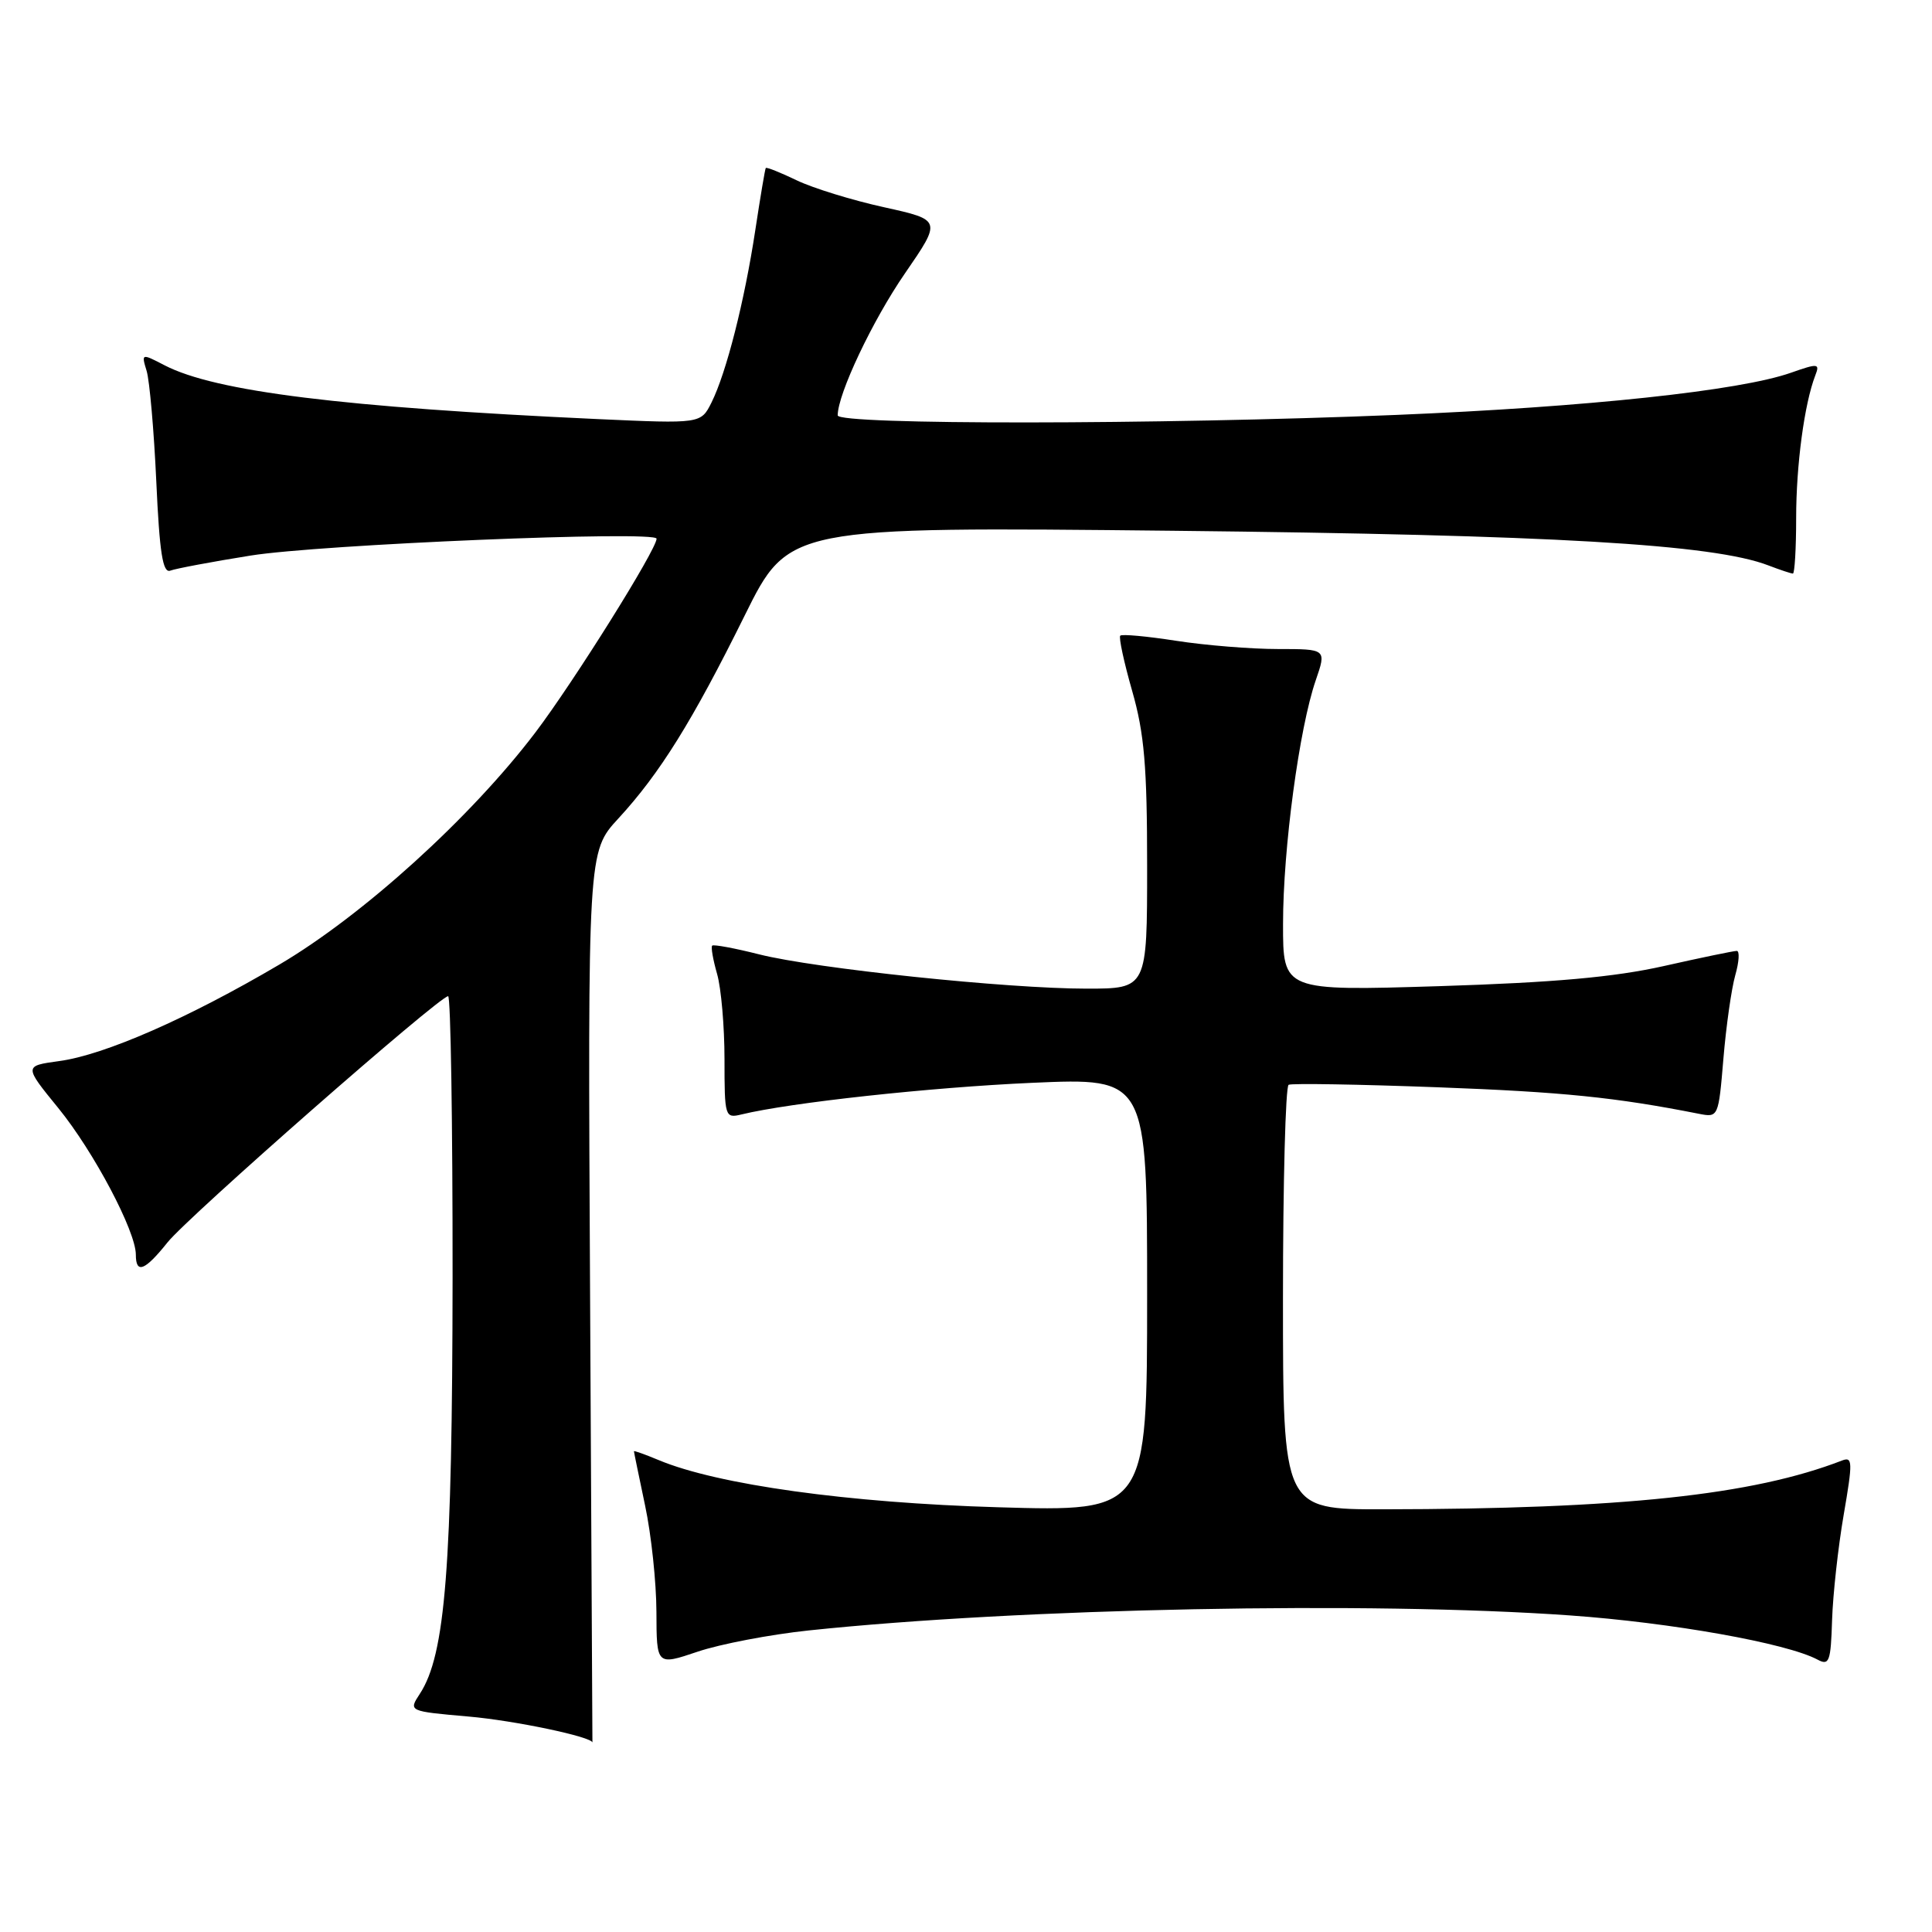 <?xml version="1.0" encoding="UTF-8" standalone="no"?>
<!DOCTYPE svg PUBLIC "-//W3C//DTD SVG 1.1//EN" "http://www.w3.org/Graphics/SVG/1.1/DTD/svg11.dtd" >
<svg xmlns="http://www.w3.org/2000/svg" xmlns:xlink="http://www.w3.org/1999/xlink" version="1.1" viewBox="0 0 256 256">
 <g >
 <path fill="currentColor"
d=" M 78.19 171.93 C 77.88 112.85 77.88 112.85 81.94 108.45 C 87.42 102.50 91.74 95.57 98.67 81.57 C 104.50 69.79 104.50 69.79 155.50 70.33 C 205.71 70.87 227.02 72.11 234.32 74.92 C 235.86 75.51 237.33 76.00 237.57 76.00 C 237.80 76.00 238.00 72.69 238.00 68.64 C 238.00 61.61 239.09 53.50 240.53 49.76 C 241.16 48.15 240.92 48.12 237.31 49.39 C 230.56 51.77 210.36 53.93 185.00 54.98 C 153.42 56.28 111.00 56.31 111.00 55.04 C 111.00 52.21 115.62 42.45 119.90 36.24 C 124.78 29.15 124.78 29.15 117.14 27.46 C 112.94 26.54 107.73 24.93 105.58 23.90 C 103.42 22.86 101.57 22.12 101.47 22.26 C 101.37 22.39 100.75 26.10 100.08 30.50 C 98.65 39.92 96.25 49.37 94.28 53.33 C 92.87 56.15 92.87 56.15 79.18 55.53 C 45.41 53.97 28.53 51.88 21.82 48.41 C 18.74 46.81 18.72 46.82 19.43 49.15 C 19.82 50.44 20.40 57.04 20.71 63.80 C 21.14 73.28 21.57 75.99 22.57 75.61 C 23.28 75.34 28.05 74.44 33.18 73.62 C 42.35 72.14 87.00 70.28 87.00 71.38 C 87.00 72.81 76.06 90.30 70.93 97.07 C 62.38 108.33 48.09 121.29 37.00 127.82 C 24.97 134.91 13.82 139.80 7.83 140.60 C 3.17 141.24 3.17 141.24 7.73 146.83 C 12.42 152.59 18.00 163.14 18.00 166.25 C 18.00 168.85 19.19 168.39 22.20 164.62 C 24.91 161.22 58.22 132.00 59.38 132.00 C 59.72 132.00 59.98 148.76 59.97 169.25 C 59.93 207.68 59.02 219.27 55.63 224.44 C 54.12 226.75 54.12 226.75 62.08 227.45 C 68.21 227.98 78.50 230.15 78.50 230.90 C 78.50 230.96 78.36 204.42 78.19 171.93 Z  M 107.18 216.04 C 135.19 213.09 181.51 212.17 208.00 214.05 C 221.45 215.00 236.77 217.73 240.84 219.91 C 242.38 220.74 242.59 220.18 242.76 214.67 C 242.87 211.28 243.56 205.00 244.30 200.71 C 245.51 193.69 245.49 192.98 244.07 193.53 C 232.23 198.11 214.88 199.95 183.25 199.99 C 170.00 200.00 170.00 200.00 170.00 172.06 C 170.00 156.69 170.34 143.95 170.75 143.74 C 171.16 143.53 180.05 143.68 190.50 144.07 C 207.10 144.69 214.05 145.40 225.10 147.58 C 227.69 148.09 227.71 148.04 228.36 140.28 C 228.72 135.97 229.43 131.00 229.93 129.23 C 230.44 127.45 230.53 126.00 230.13 126.00 C 229.73 126.00 225.37 126.90 220.45 128.01 C 213.89 129.48 205.95 130.19 190.75 130.67 C 170.00 131.31 170.00 131.31 170.01 122.41 C 170.01 112.45 172.16 96.47 174.34 90.15 C 175.77 86.00 175.77 86.00 169.32 86.00 C 165.78 86.00 159.72 85.51 155.86 84.91 C 152.00 84.31 148.66 84.00 148.44 84.23 C 148.22 84.45 148.93 87.75 150.02 91.56 C 151.63 97.19 152.00 101.54 152.00 114.75 C 152.00 131.00 152.00 131.00 143.97 131.00 C 133.43 131.00 108.07 128.34 100.60 126.46 C 97.36 125.64 94.55 125.12 94.37 125.30 C 94.18 125.48 94.48 127.17 95.02 129.06 C 95.56 130.94 96.00 136.03 96.00 140.35 C 96.00 148.00 96.06 148.20 98.25 147.67 C 104.71 146.10 123.27 144.08 136.75 143.48 C 152.00 142.81 152.00 142.81 152.00 171.56 C 152.00 200.30 152.00 200.30 132.25 199.72 C 112.43 199.14 95.07 196.73 87.28 193.47 C 85.48 192.72 84.00 192.19 84.00 192.30 C 84.00 192.41 84.67 195.65 85.48 199.50 C 86.30 203.35 86.97 209.69 86.98 213.59 C 87.00 220.69 87.00 220.69 92.43 218.86 C 95.41 217.85 102.05 216.58 107.18 216.04 Z "/>
</g>
</svg>